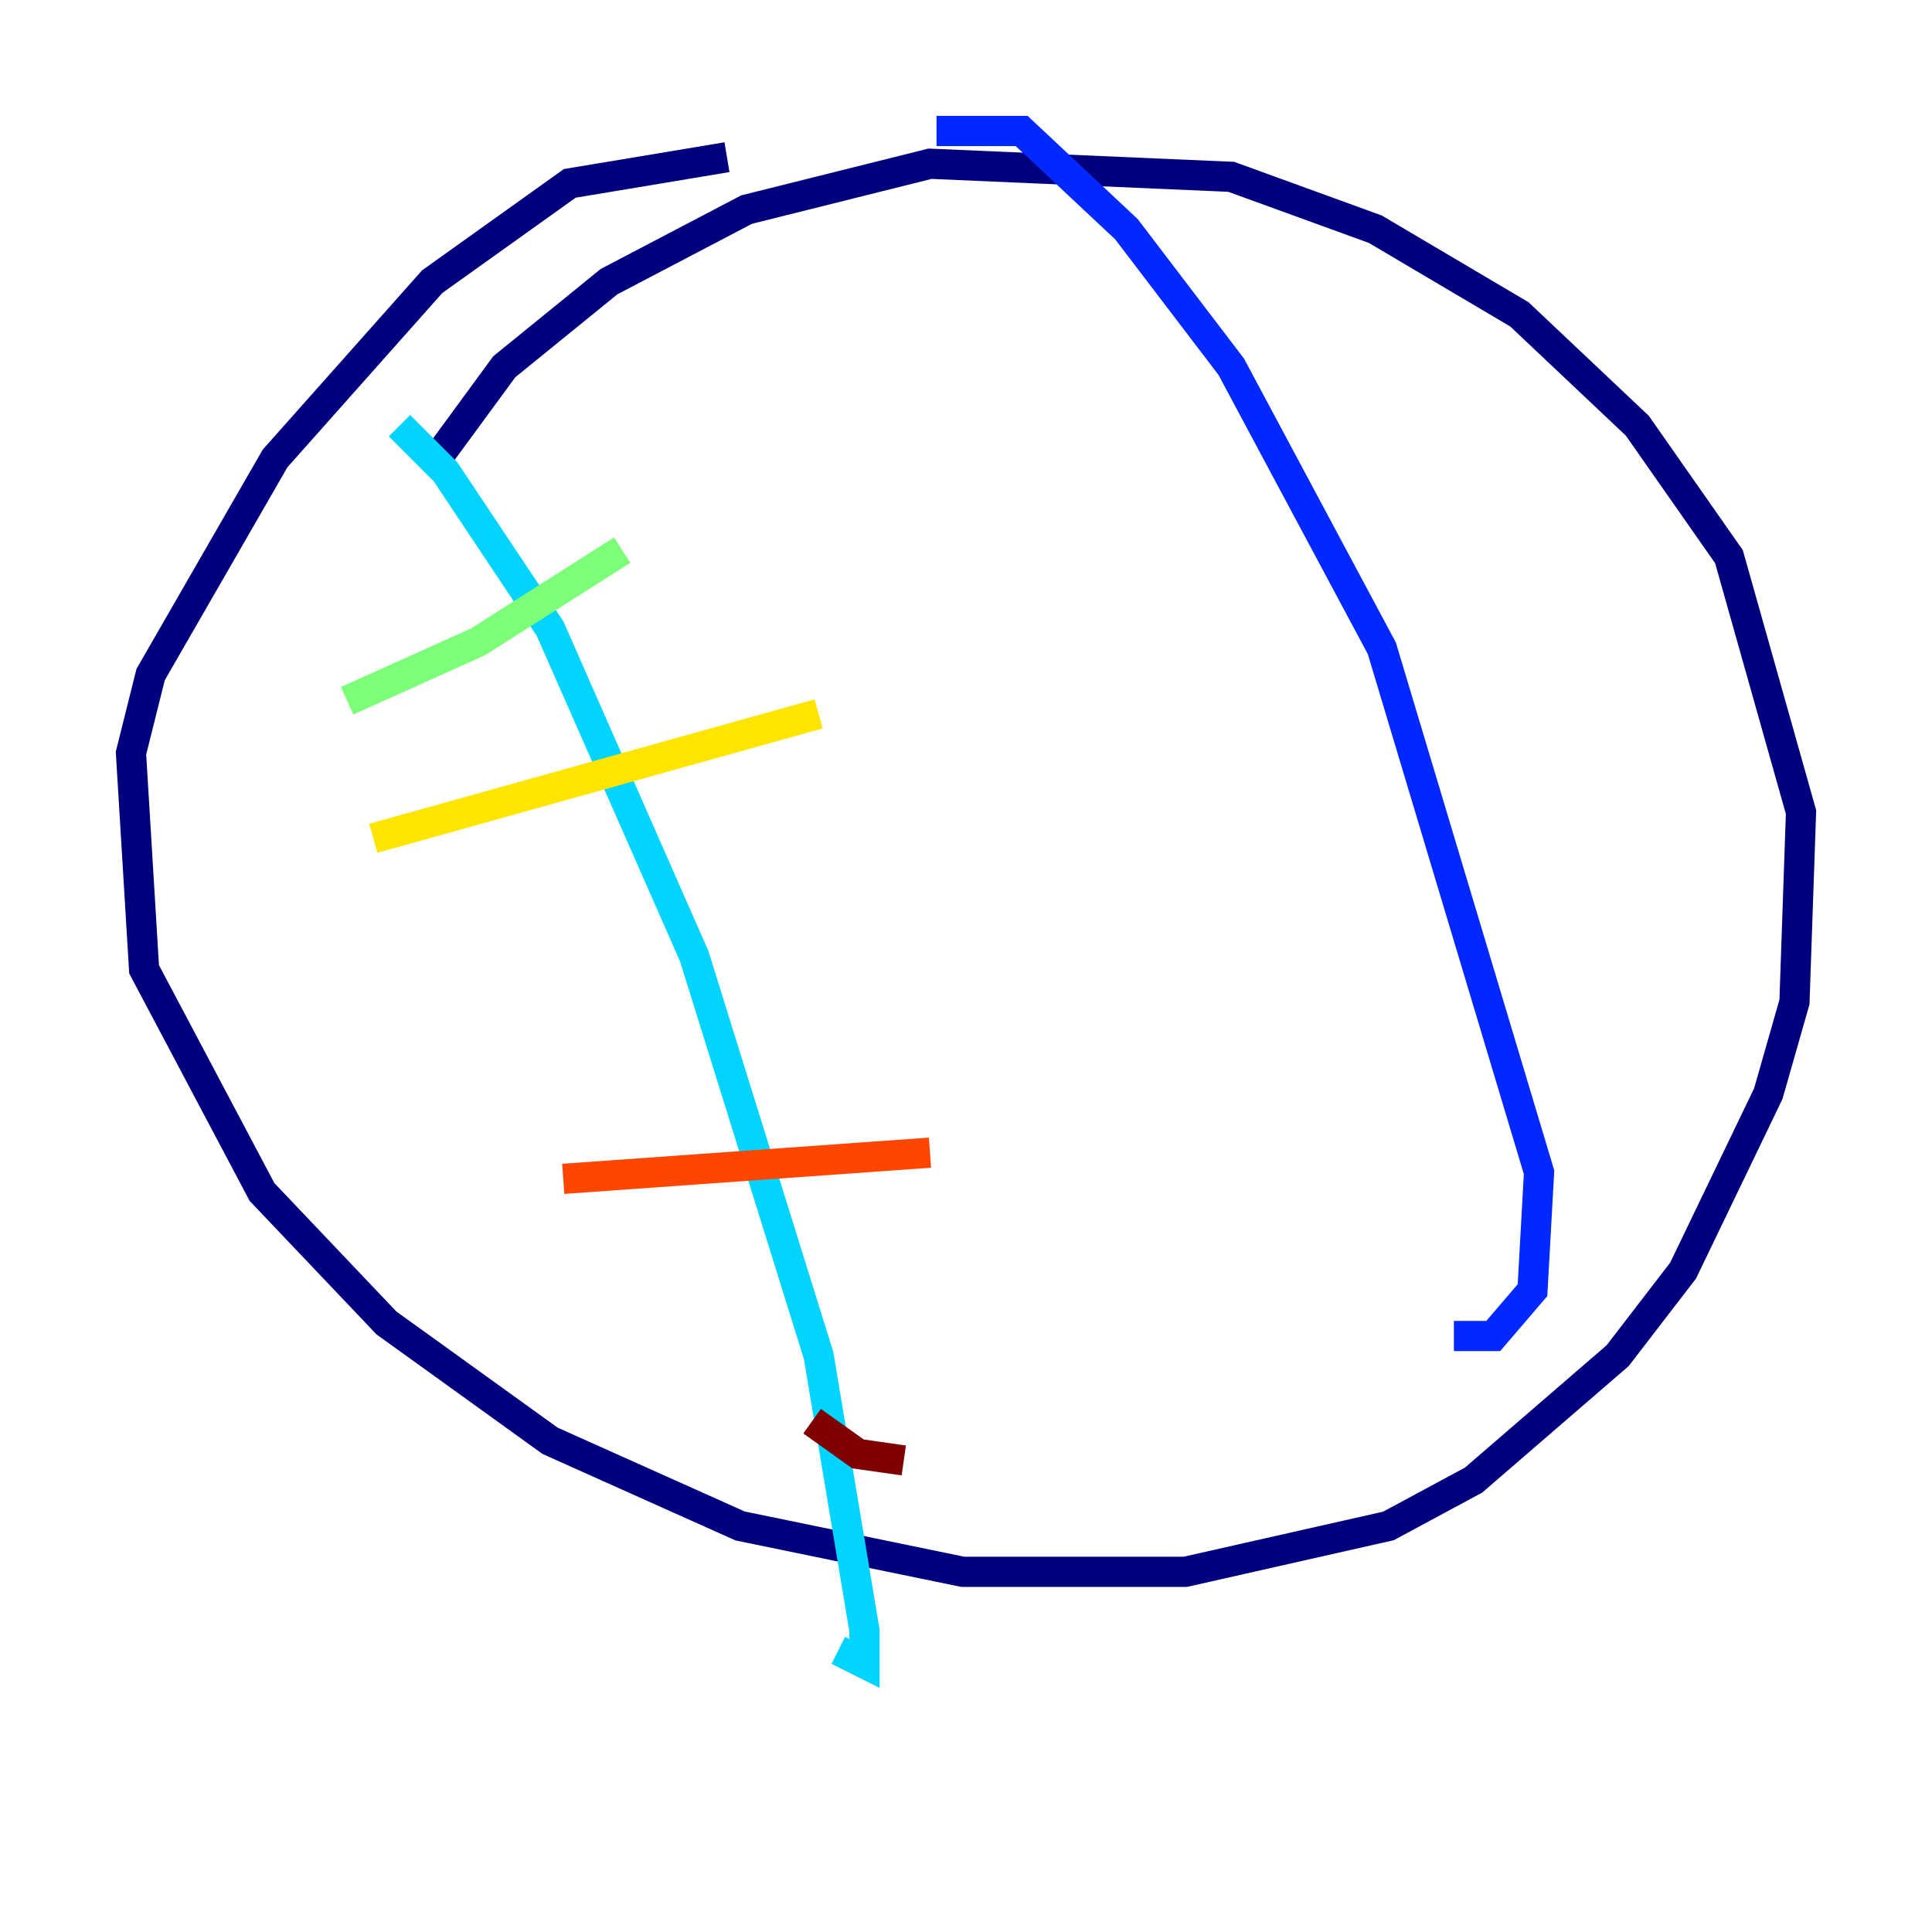 <?xml version="1.0" encoding="utf-8" ?>
<svg baseProfile="tiny" height="128" version="1.2" viewBox="0,0,128,128" width="128" xmlns="http://www.w3.org/2000/svg" xmlns:ev="http://www.w3.org/2001/xml-events" xmlns:xlink="http://www.w3.org/1999/xlink"><defs /><polyline fill="none" points="28.637,30.807 33.41,24.298 40.352,18.658 49.464,13.885 61.614,10.848 81.573,11.715 91.119,15.186 100.664,20.827 108.475,28.203 114.549,36.881 119.322,53.803 118.888,66.386 117.153,72.461 111.512,84.176 107.173,89.817 97.627,98.061 91.986,101.098 78.536,104.136 63.783,104.136 49.031,101.098 36.447,95.458 25.6,87.647 17.356,78.969 9.546,64.217 8.678,49.898 9.98,44.691 18.224,30.373 28.637,18.658 37.749,12.149 48.163,10.414" stroke="#00007f" stroke-width="2" /><polyline fill="none" points="62.047,8.678 67.688,8.678 74.63,15.186 81.573,24.298 91.552,42.956 101.966,77.668 101.532,85.478 98.929,88.515 96.325,88.515" stroke="#0028ff" stroke-width="2" /><polyline fill="none" points="26.468,28.203 29.505,31.241 36.447,41.654 45.993,63.349 54.237,89.817 57.275,108.041 57.275,110.21 55.539,109.342" stroke="#00d4ff" stroke-width="2" /><polyline fill="none" points="41.22,36.447 31.675,42.522 22.997,46.427" stroke="#7cff79" stroke-width="2" /><polyline fill="none" points="54.237,47.295 24.732,55.539" stroke="#ffe500" stroke-width="2" /><polyline fill="none" points="61.614,76.366 37.315,78.102" stroke="#ff4600" stroke-width="2" /><polyline fill="none" points="59.878,96.759 56.841,96.325 53.803,94.156" stroke="#7f0000" stroke-width="2" /></svg>